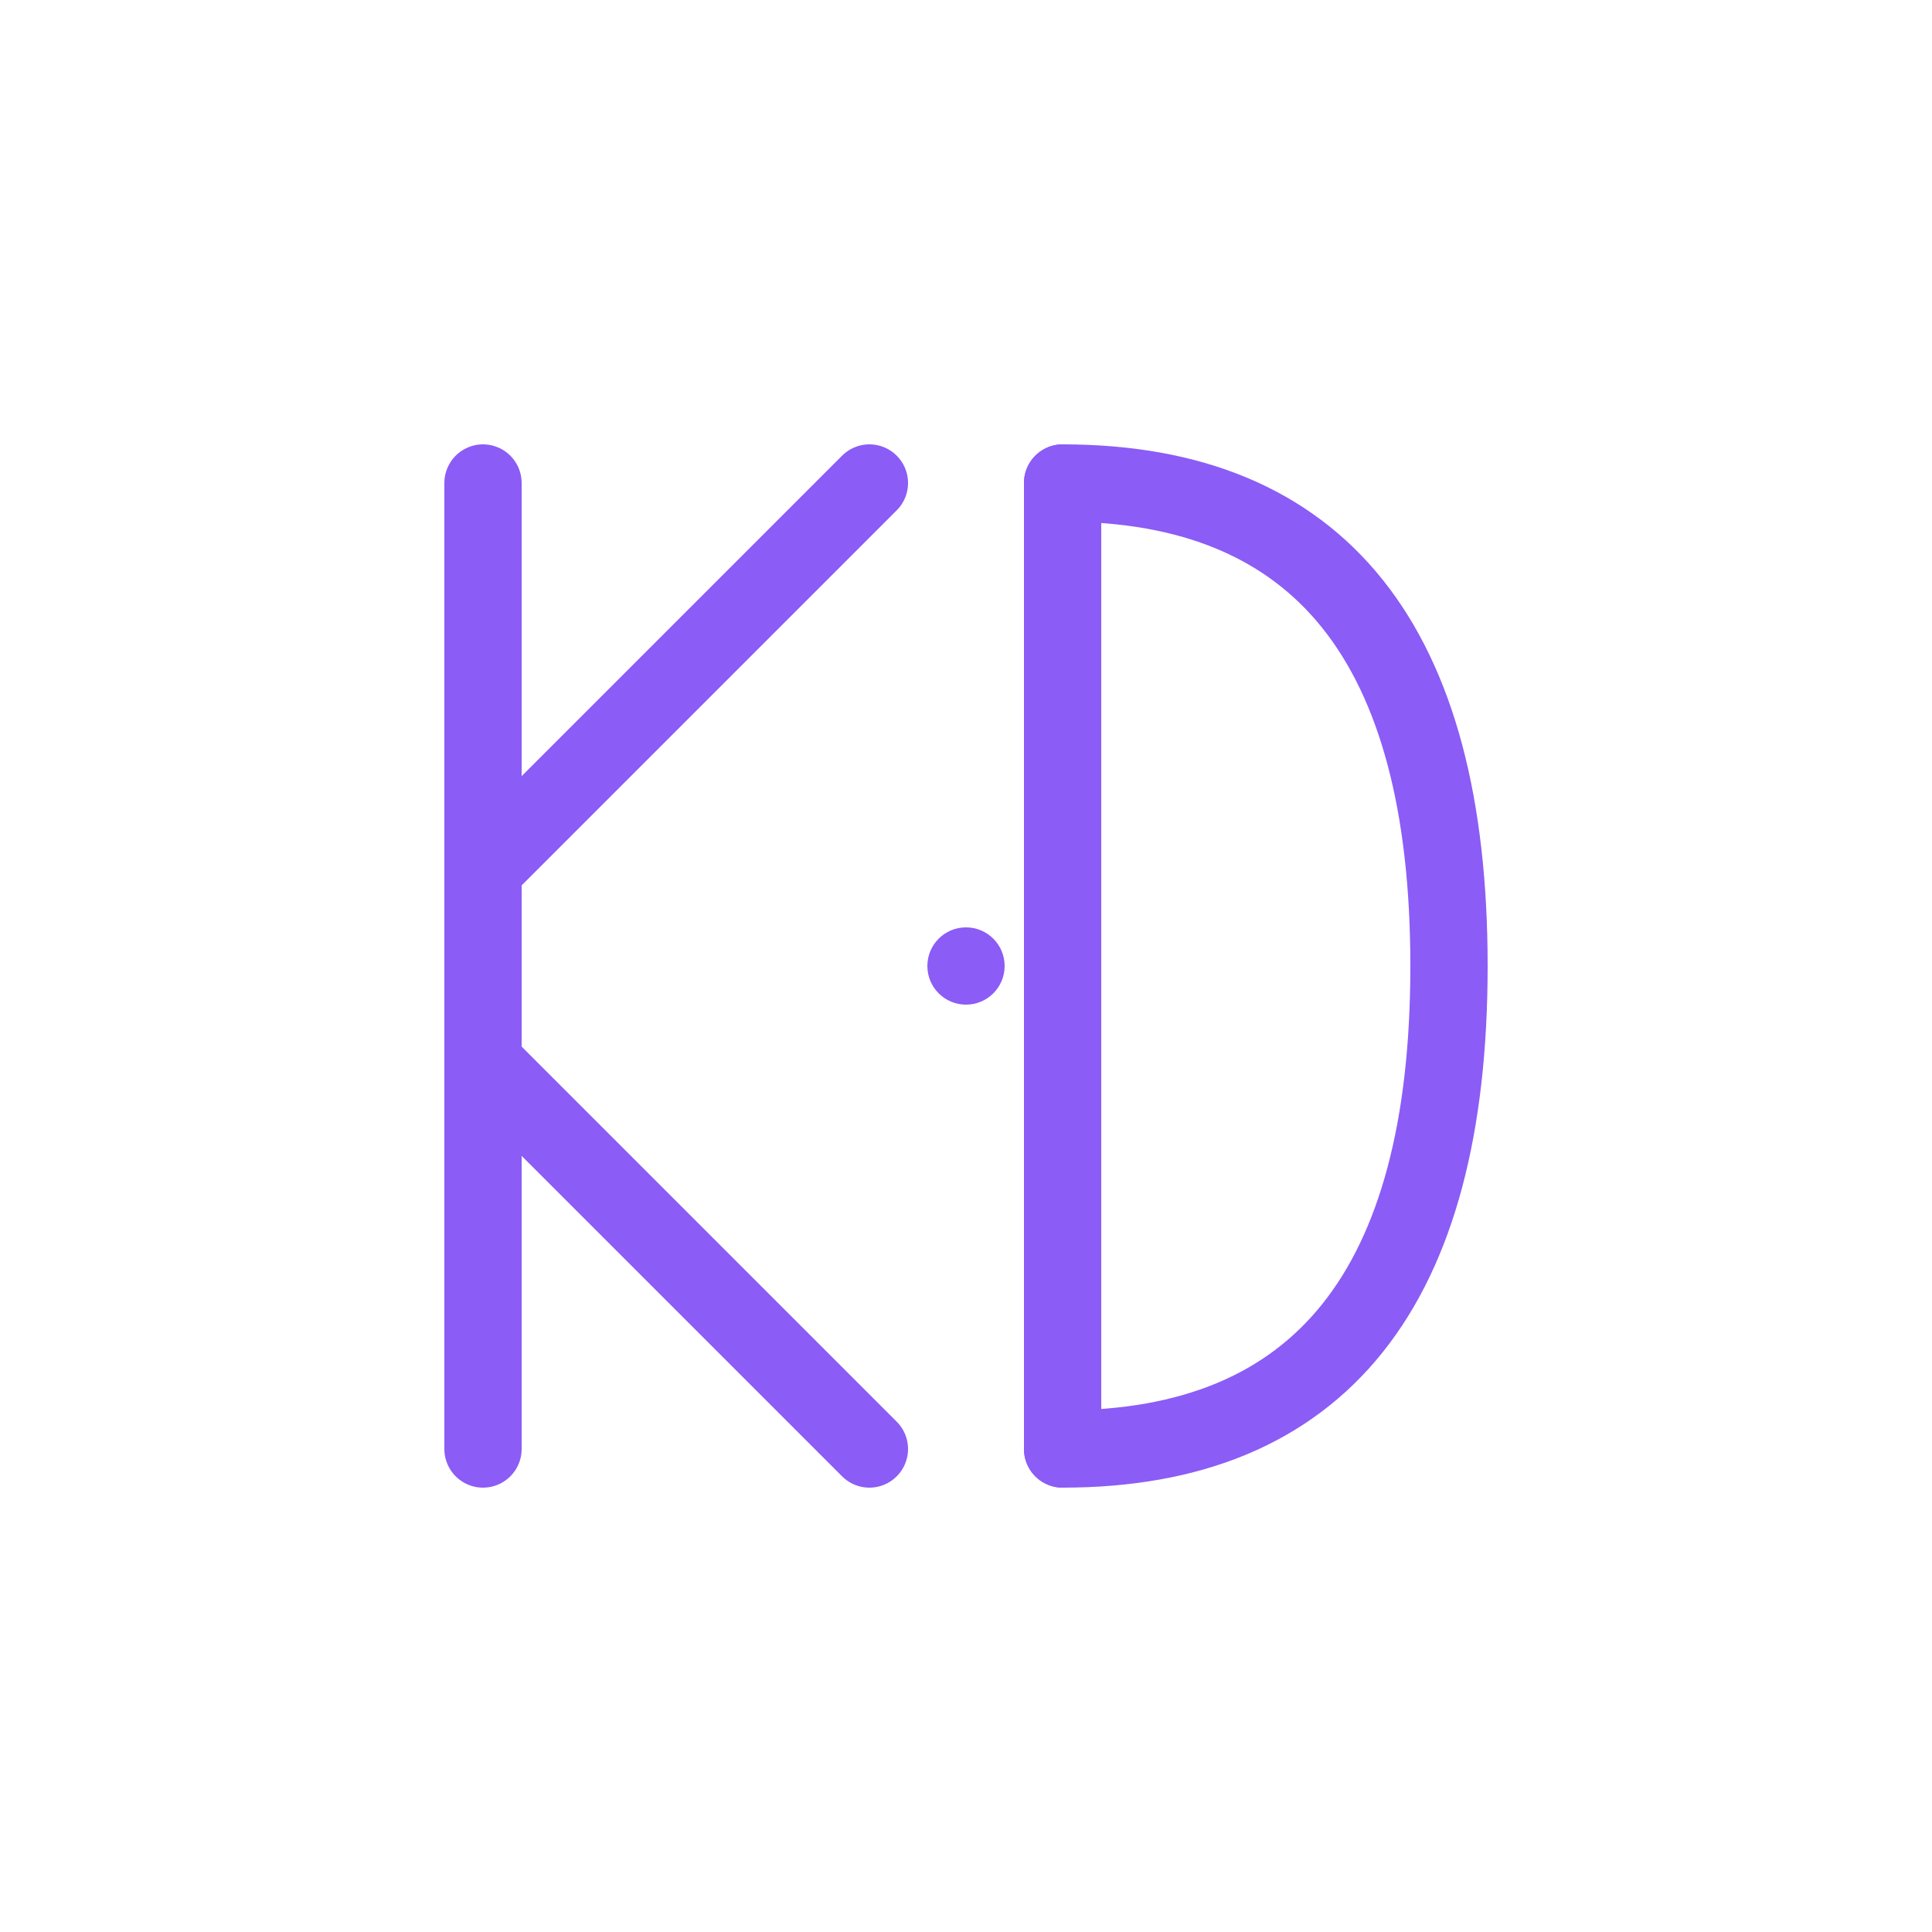 <?xml version="1.0" encoding="UTF-8" standalone="no"?>
<!DOCTYPE svg PUBLIC "-//W3C//DTD SVG 1.1//EN" "http://www.w3.org/Graphics/SVG/1.1/DTD/svg11.dtd">
<svg version="1.1" xmlns="http://www.w3.org/2000/svg" xmlns:xlink="http://www.w3.org/1999/xlink" preserveAspectRatio="xMidYMid meet" viewBox="0 0 100 100" width="32" height="32">
  <!-- 미니멀한 보라색 로고 - KD 조합 -->
  
  <!-- K 형태 -->
  <path d="M25 25 L25 75" stroke="#8b5cf6" stroke-width="4" stroke-linecap="round"/>
  <path d="M25 45 L45 25" stroke="#8b5cf6" stroke-width="4" stroke-linecap="round"/>
  <path d="M25 55 L45 75" stroke="#8b5cf6" stroke-width="4" stroke-linecap="round"/>
  
  <!-- D 형태 -->
  <path d="M55 25 L55 75" stroke="#8b5cf6" stroke-width="4" stroke-linecap="round"/>
  <path d="M55 25 Q75 25 75 50 Q75 75 55 75" stroke="#8b5cf6" stroke-width="4" stroke-linecap="round" fill="none"/>
  
  <!-- 연결 점 (선택적) -->
  <circle cx="50" cy="50" r="2" fill="#8b5cf6"/>
</svg>